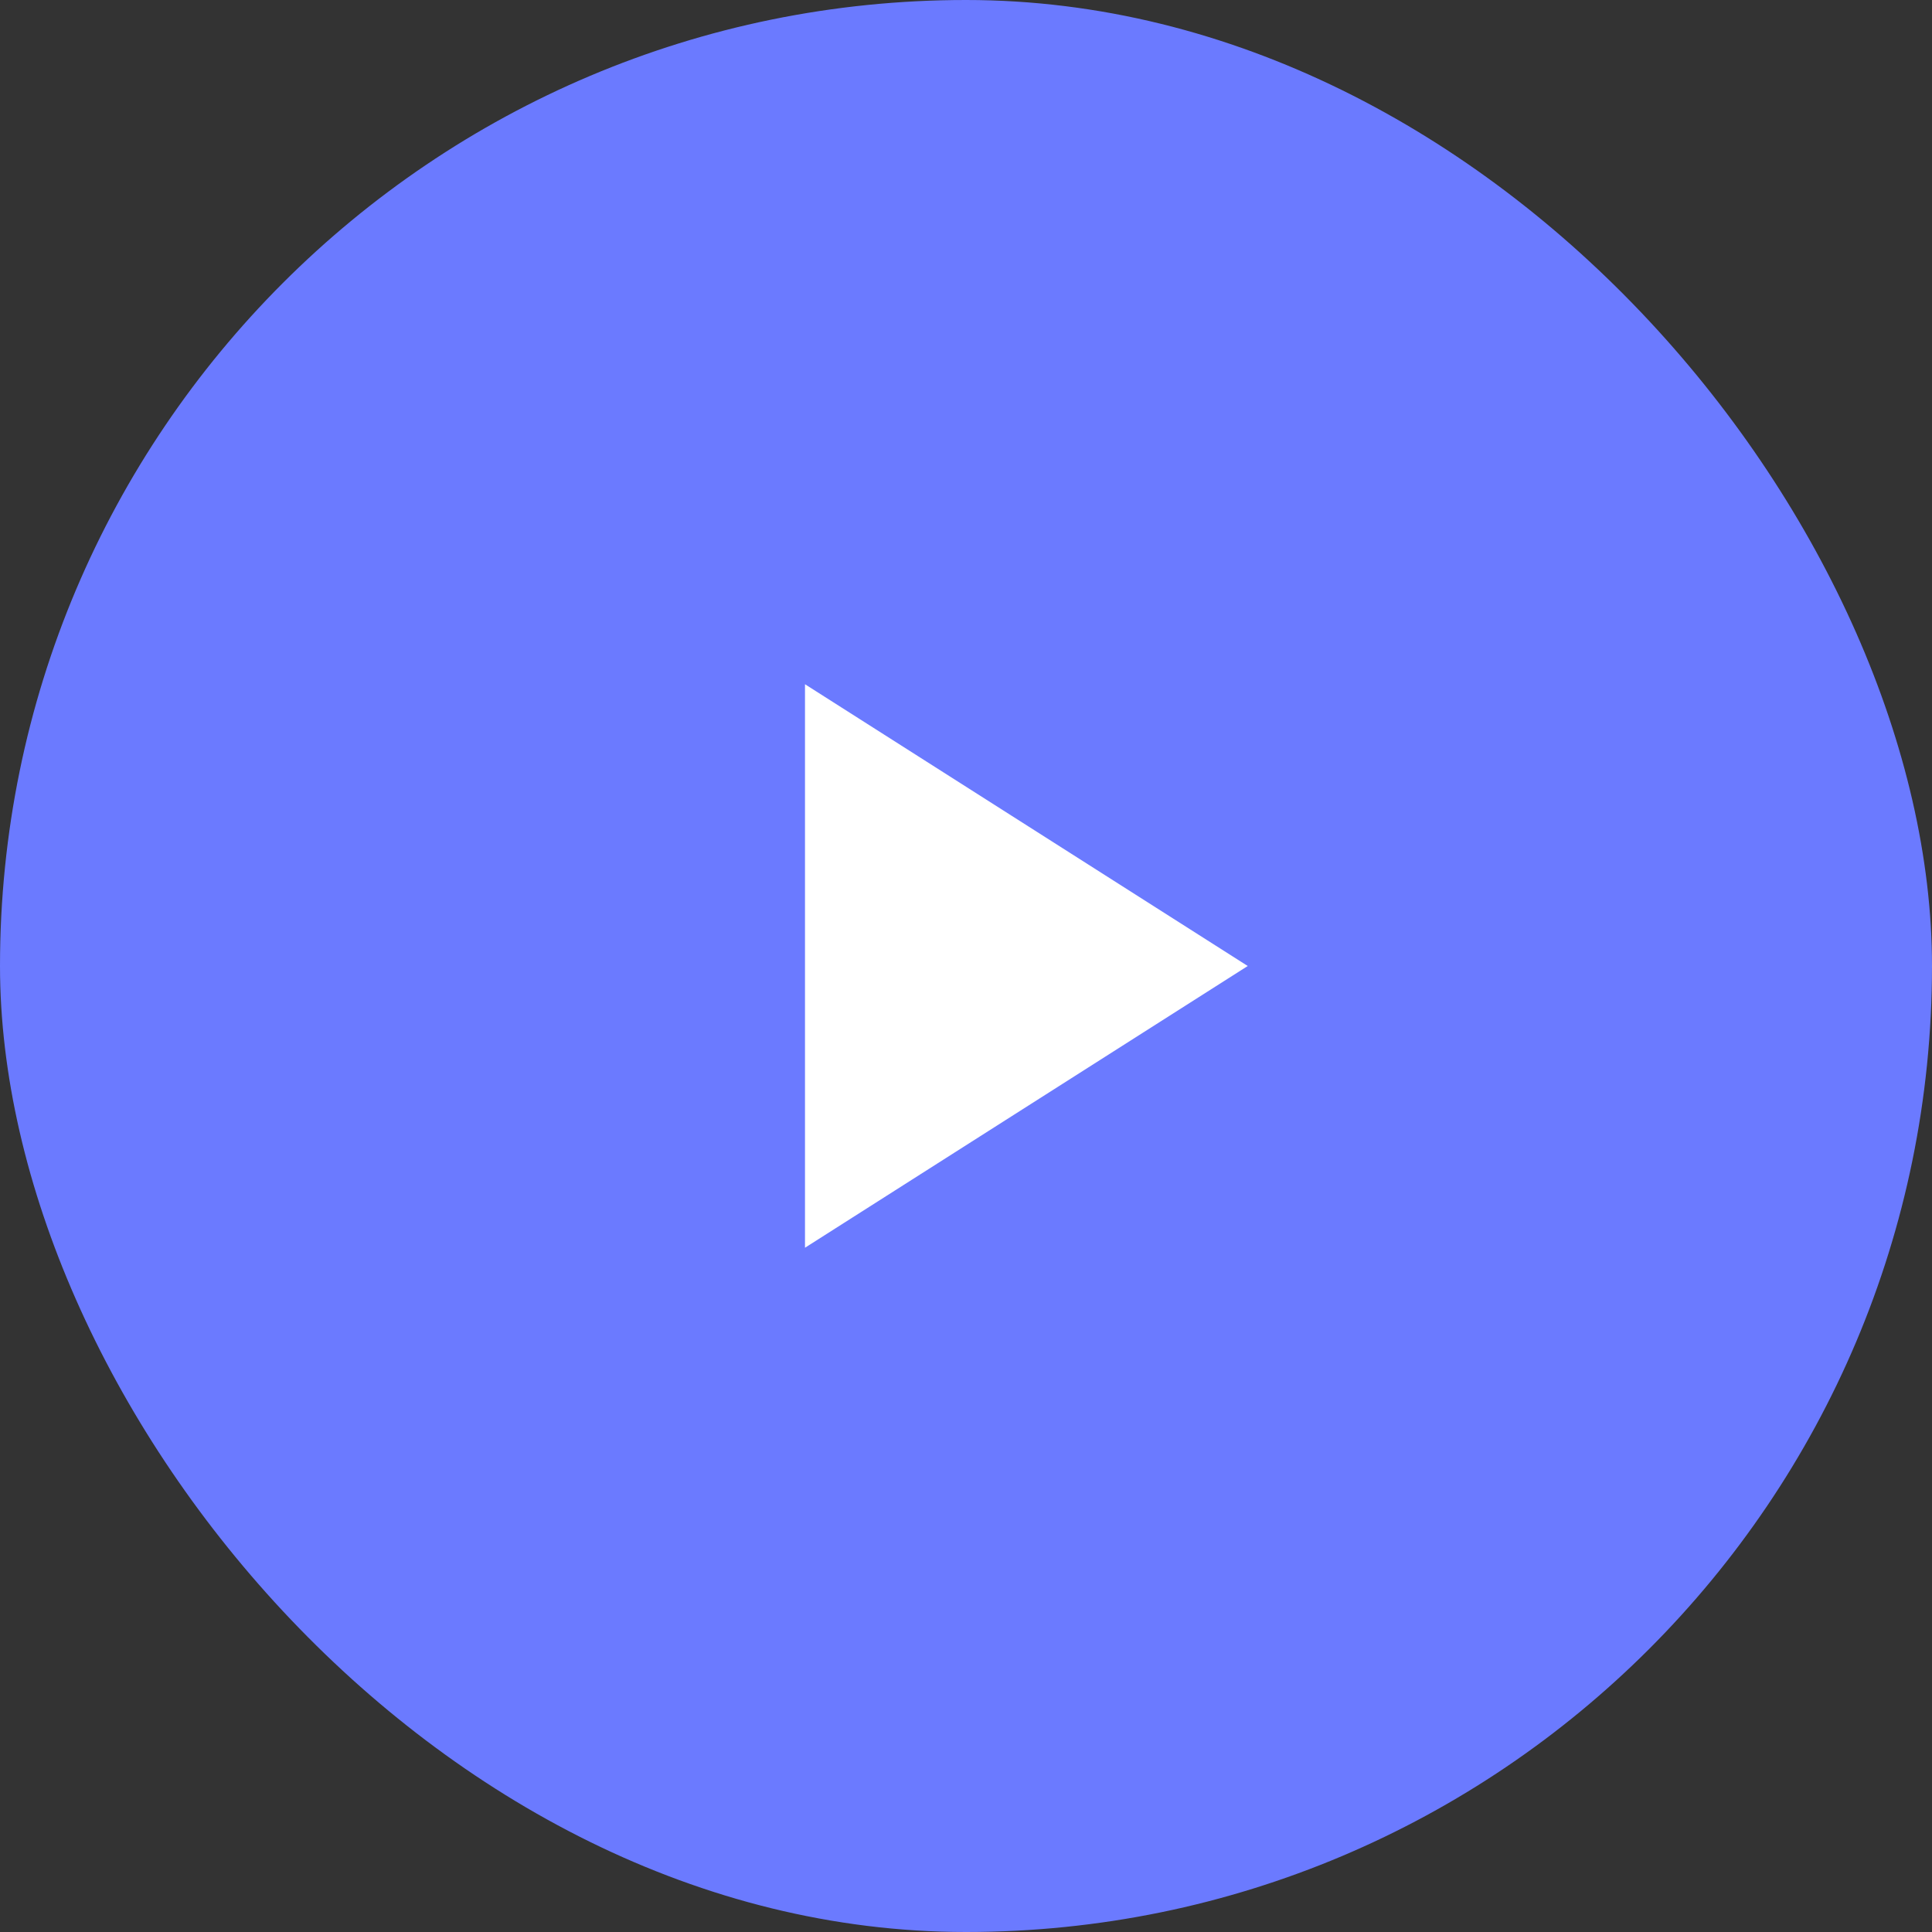<svg xmlns="http://www.w3.org/2000/svg" width="80" height="80" viewBox="0 0 80 80">
  <rect x="0" y="0" width="80" height="80" fill="#333333" stroke="none"/>
  <g id="Group_66" data-name="Group 66" transform="translate(-806 -378)">
    <rect id="Rectangle_39" data-name="Rectangle 39" width="80" height="80" rx="40" transform="translate(806 378)" fill="#6b7aff"/>
    <g id="play" transform="translate(826 398)">
      <path id="Path_93" data-name="Path 93" d="M8,5V28.333L26.333,16.667Z" transform="translate(5.333 3.333)" fill="#fff"/>
      <path id="Path_94" data-name="Path 94" d="M0,0H40V40H0Z" fill="none"/>
    </g>
  </g>
</svg>
